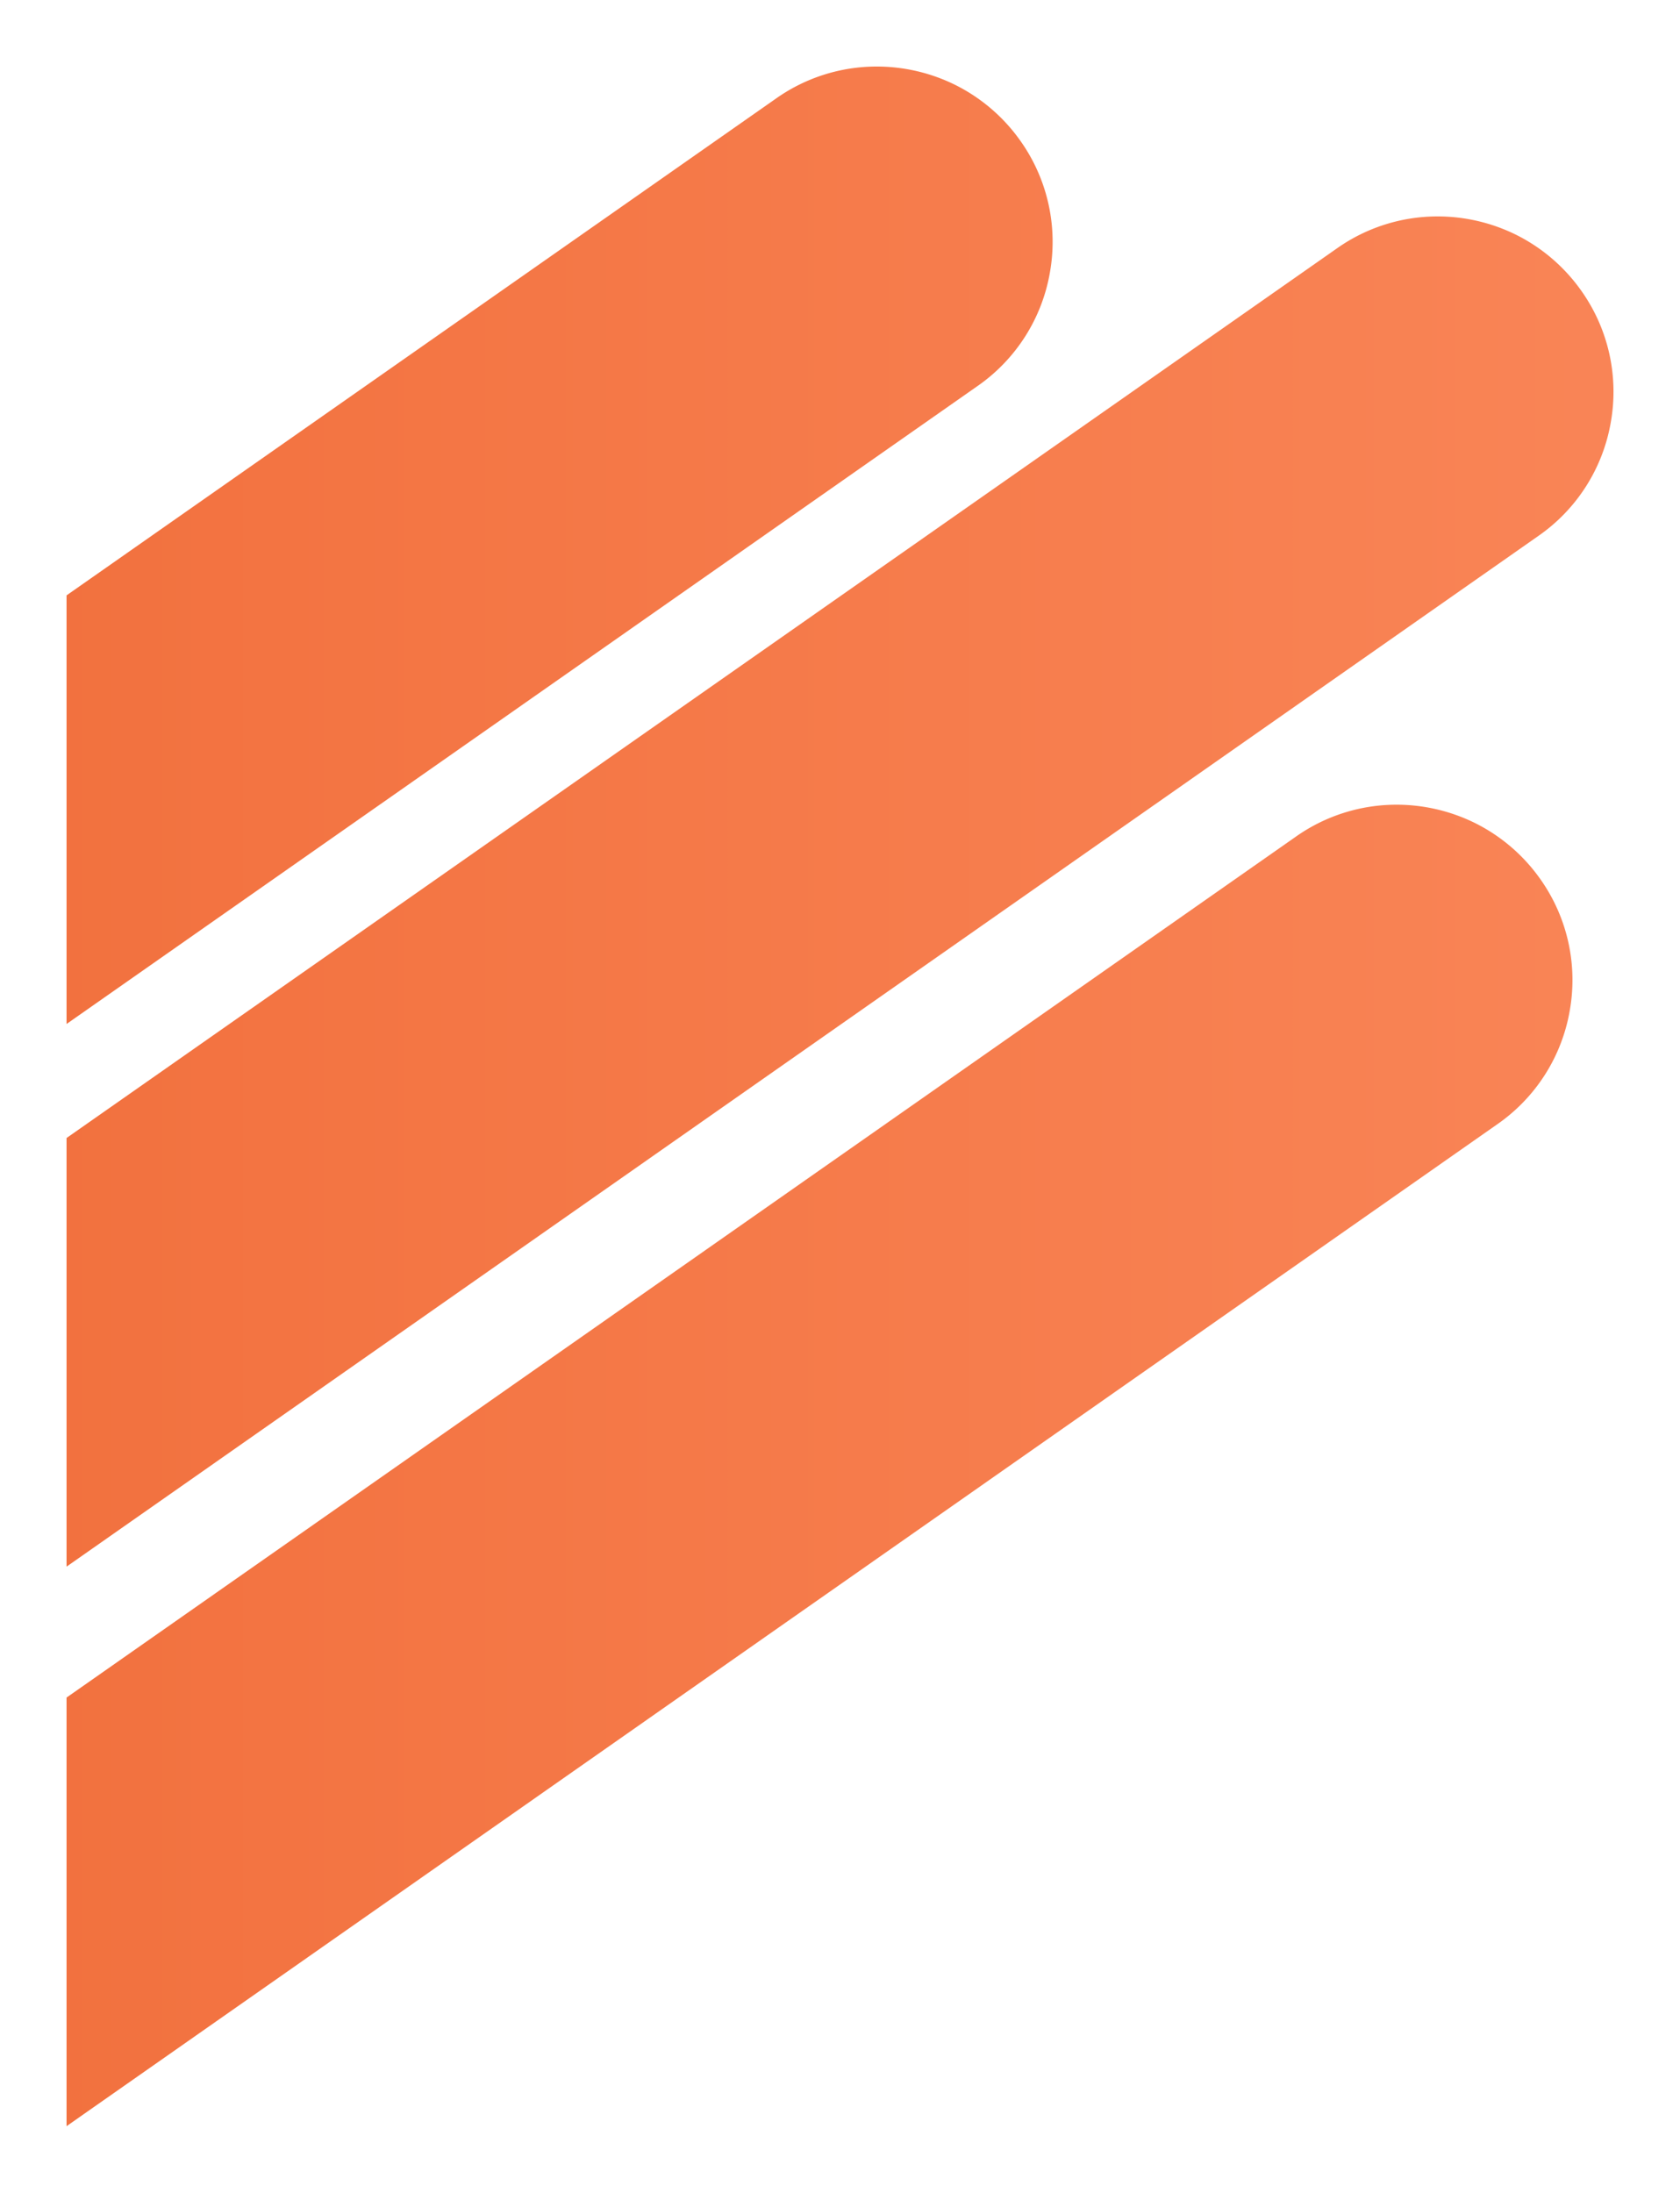 <svg xmlns="http://www.w3.org/2000/svg" xmlns:xlink="http://www.w3.org/1999/xlink" width="227.203" height="296.511" viewBox="0 0 227.203 296.511">
  <defs>
    <linearGradient id="linear-gradient" x1="-0.041" y1="0.5" x2="0.685" y2="0.5" gradientUnits="objectBoundingBox">
      <stop offset="0" stop-color="#f16f3c"/>
      <stop offset="1" stop-color="#ff9368"/>
    </linearGradient>
    <filter id="Soustraction_2" x="0" y="0" width="227.203" height="296.511" filterUnits="userSpaceOnUse">
      <feOffset dy="3" input="SourceAlpha"/>
      <feGaussianBlur stdDeviation="3" result="blur"/>
      <feFlood flood-opacity="0.161"/>
      <feComposite operator="in" in2="blur"/>
      <feComposite in="SourceGraphic"/>
    </filter>
  </defs>
  <g transform="matrix(1, 0, 0, 1, 0, 0)" filter="url(#Soustraction_2)">
    <path id="Soustraction_2-2" data-name="Soustraction 2" d="M4644-1538.7v0h0v-57.96L4810.289-1713.1a23.6,23.6,0,0,1,13.6-4.295,23.944,23.944,0,0,1,10.81,2.589,23.784,23.784,0,0,1,8.659,7.536,23.586,23.586,0,0,1,3.932,17.739,23.585,23.585,0,0,1-9.763,15.324Zm0-75.664v0h0v-57.959l171.839-120.323a23.594,23.594,0,0,1,13.6-4.3,23.941,23.941,0,0,1,10.808,2.589,23.784,23.784,0,0,1,8.659,7.536,23.585,23.585,0,0,1,3.933,17.739,23.583,23.583,0,0,1-9.763,15.324Zm0-73.378v0h0v-57.96l95.987-67.211a23.591,23.591,0,0,1,13.6-4.3,23.942,23.942,0,0,1,10.808,2.589,23.788,23.788,0,0,1,8.659,7.536,23.585,23.585,0,0,1,3.933,17.74,23.583,23.583,0,0,1-9.763,15.324Z" transform="translate(-4635 1823.21)" fill="url(#linear-gradient)"/>
  </g>
</svg>
